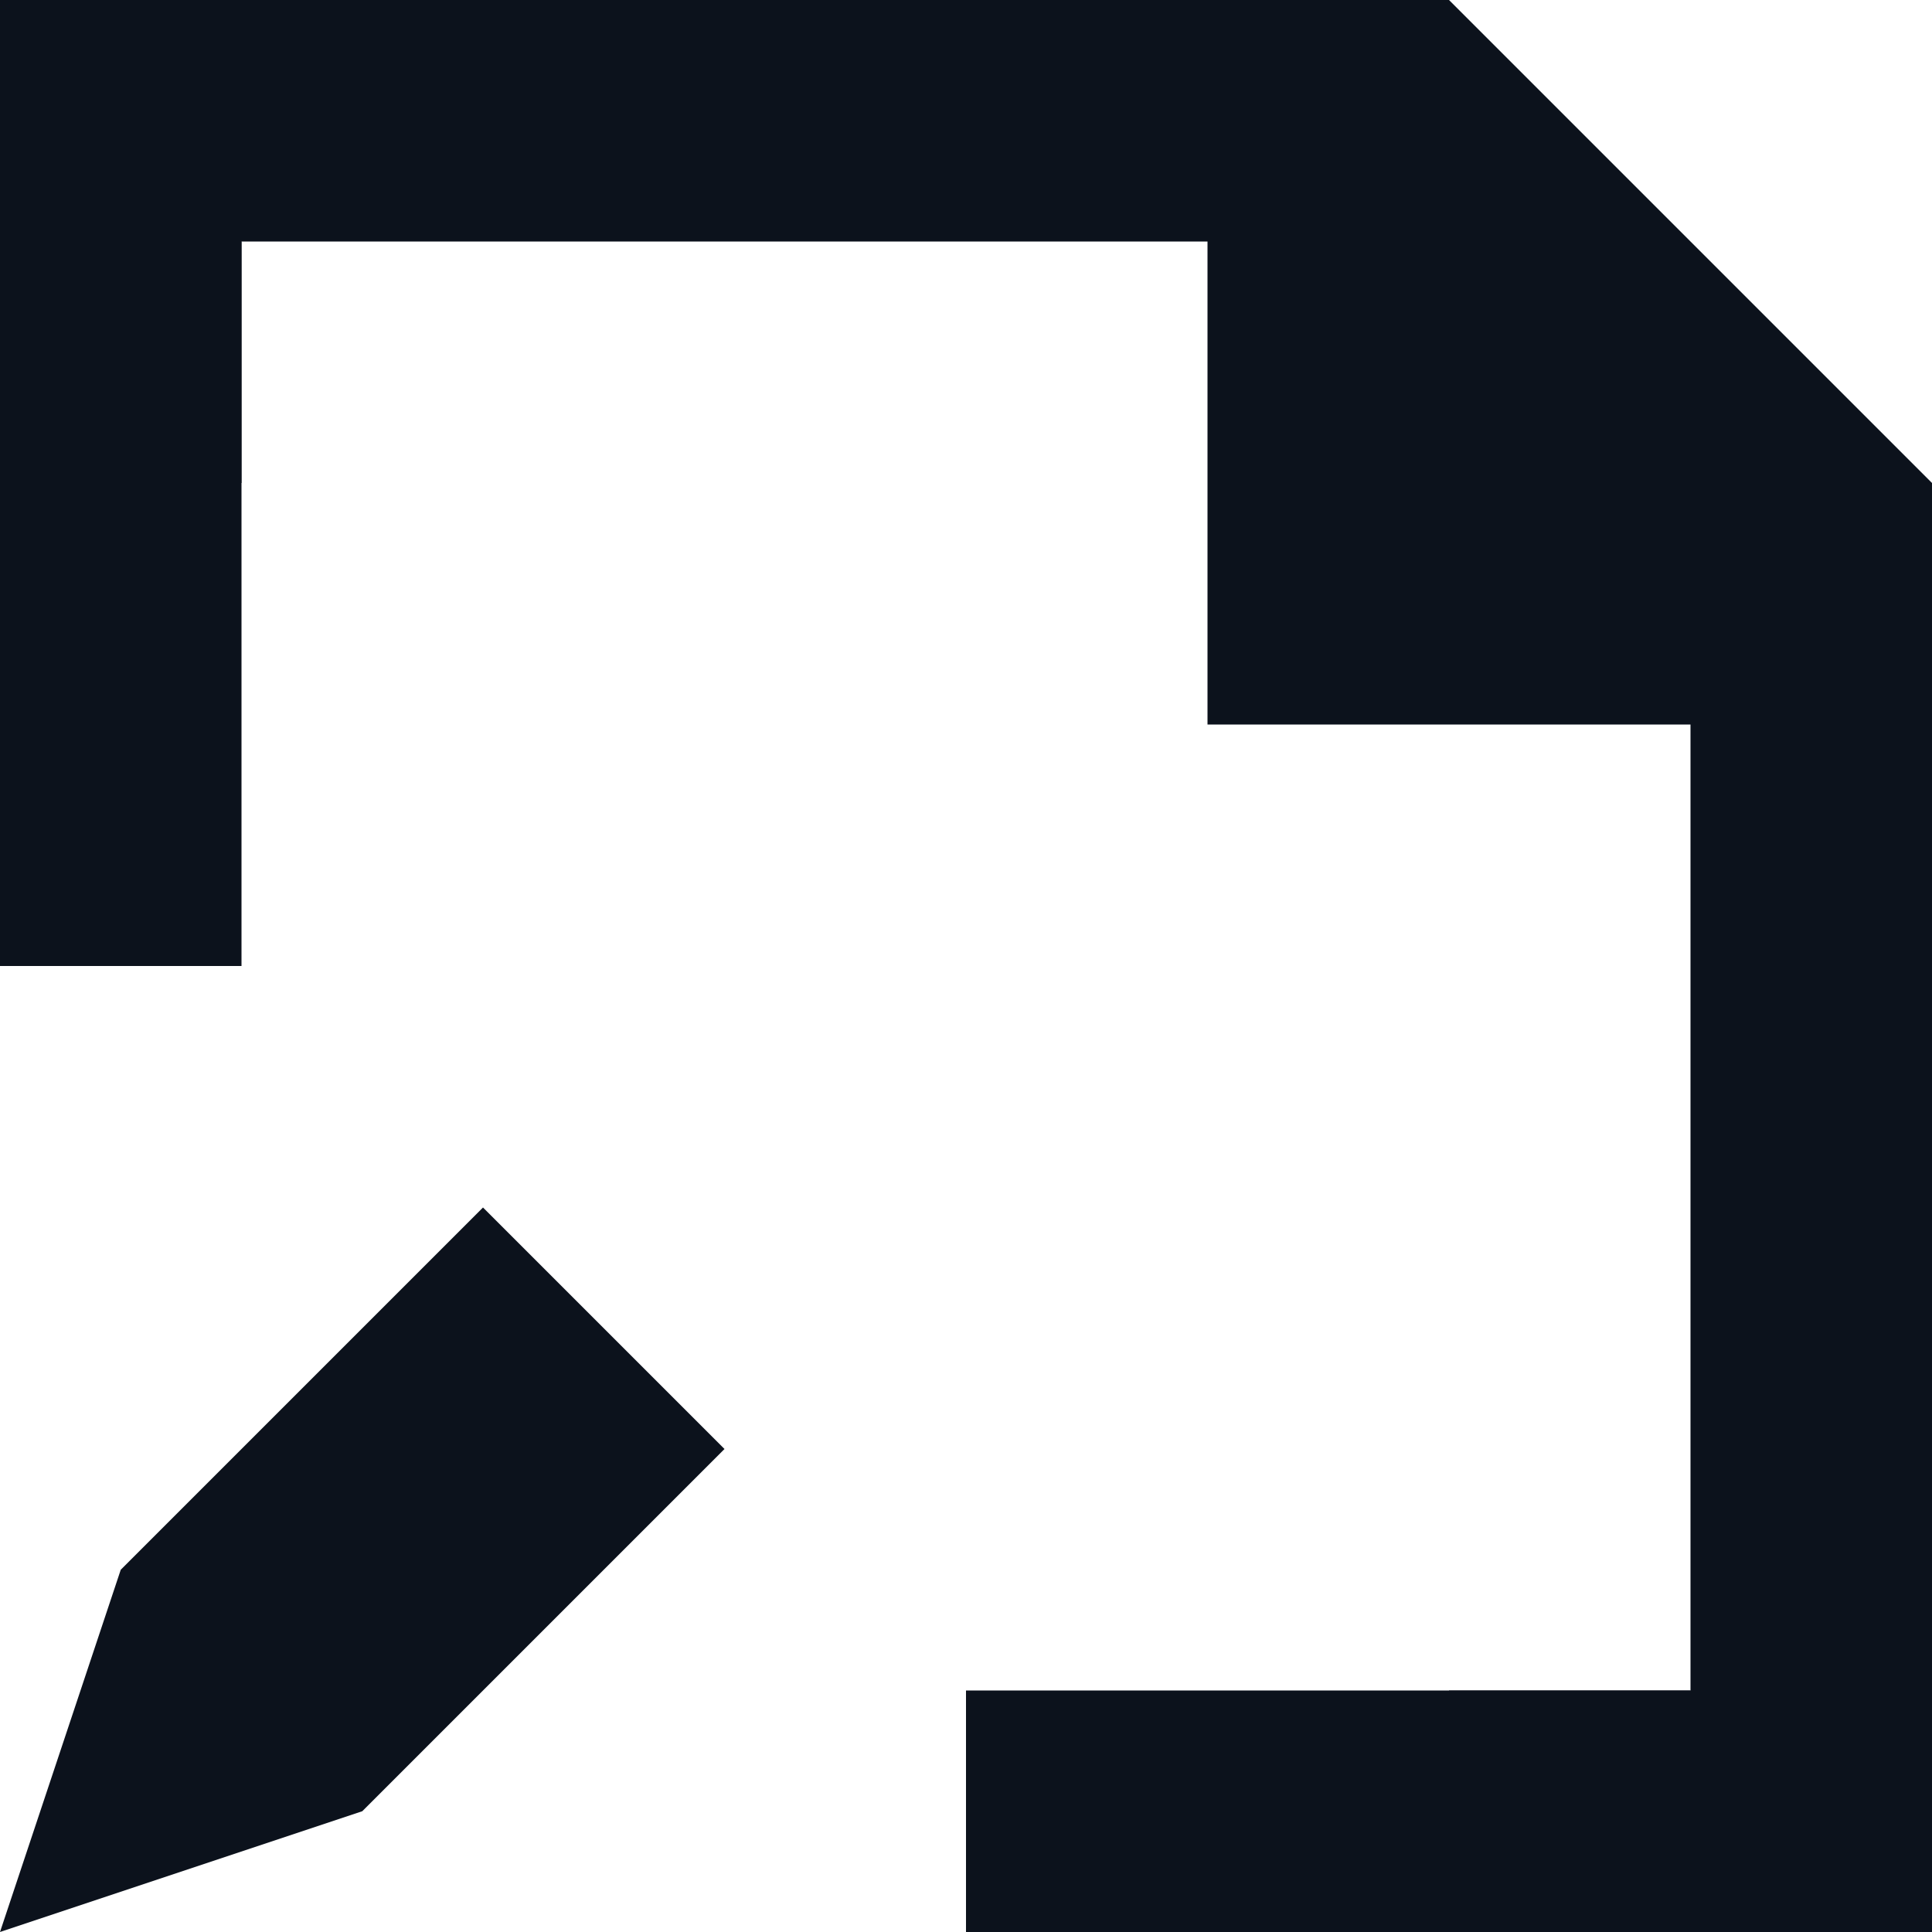 <svg width="8" height="8" viewBox="0 0 8 8" fill="none" xmlns="http://www.w3.org/2000/svg">
<path d="M0 0H6L8 2V8H6V7H7V3H5V1H1V2H0V1V0Z" fill="#0C121C"/>
<g clip-path="url(#clip0_698_19569)">
<path d="M3 6L1.5 7.5L6.05388e-08 8L0.5 6.5L2 5L3 6Z" fill="#0C121C"/>
</g>
<rect y="1" width="1" height="3" fill="#0C121C"/>
<rect x="7" y="7" width="1" height="3" transform="rotate(90 7 7)" fill="#0C121C"/>
<defs>
<clipPath id="clip0_698_19569">
<rect width="3" height="3" fill="white" transform="translate(0 5)"/>
</clipPath>
</defs>
</svg>
